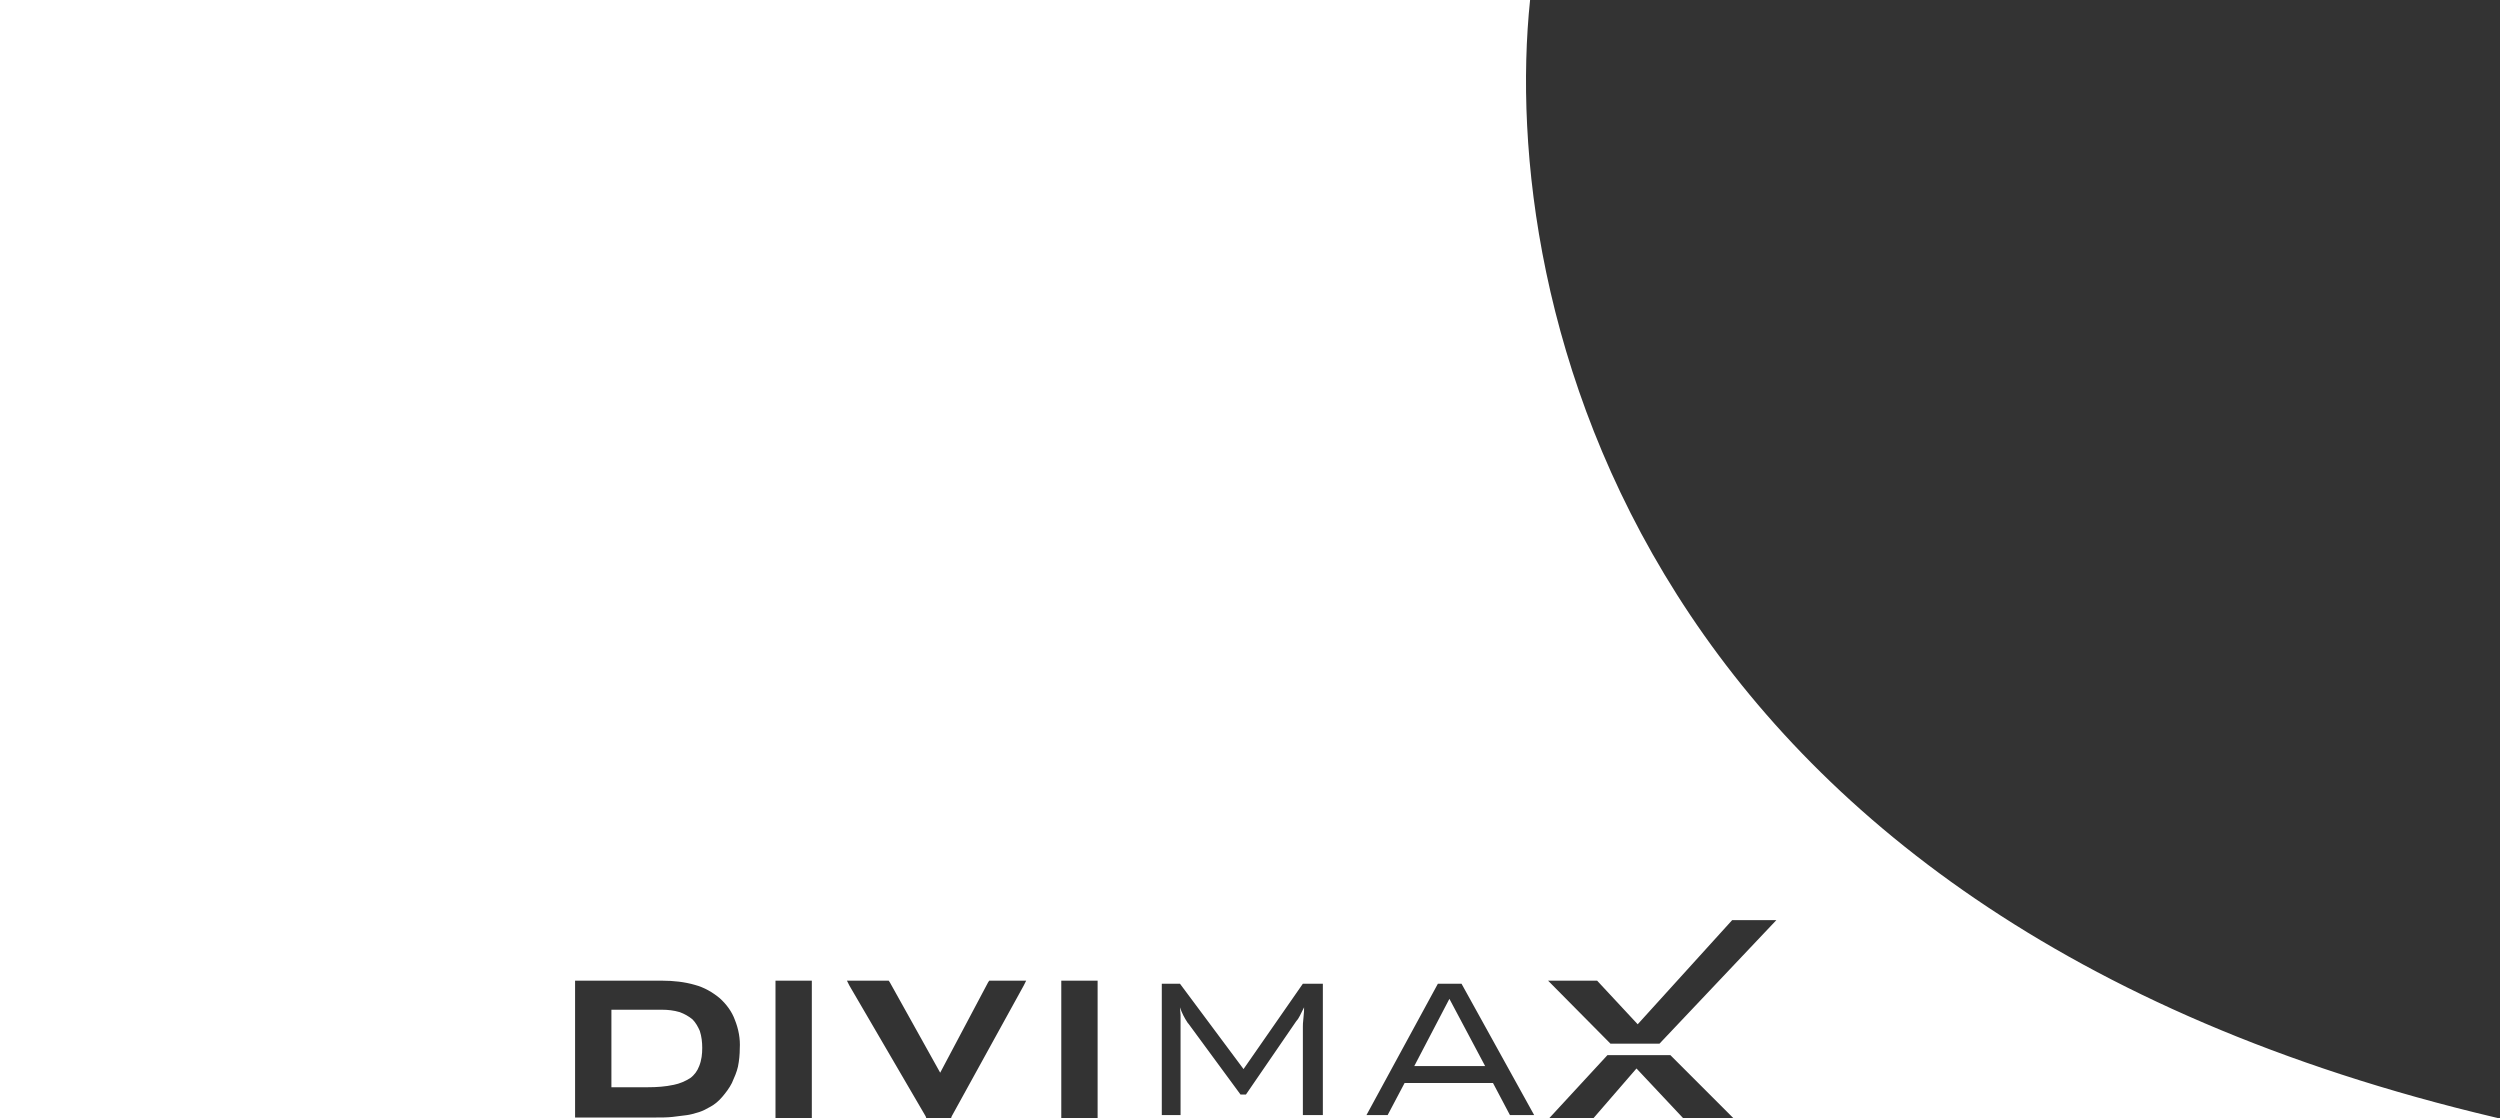 <svg width="1565" height="700" viewBox="0 0 1565 700" fill="none" xmlns="http://www.w3.org/2000/svg">
<rect x="0" y="0" width="1565" height="700" fill="#333333" stroke="none"/>
<path fill-rule="evenodd" clip-rule="evenodd" d="M957.831 0C938.237 187.804 1021.32 571.875 1562 699.5C1562.71 699.667 1563.41 699.834 1564.12 700H0V0H957.831ZM1038.85 653.323H1008.14L969.104 613.903H999.806L1025.2 641.194L1084.33 576H1112L1038.85 653.323ZM405.484 680.613H382.742V632.097H414.581C417.992 632.097 421.782 632.476 425.573 633.613C428.605 634.75 431.258 636.266 433.532 638.161C435.427 640.057 436.944 642.71 438.081 645.363C439.218 648.774 439.597 652.565 439.597 655.976C439.597 659.766 439.218 663.557 437.702 667.347C436.565 670.379 434.669 673.032 432.016 674.927C428.984 676.823 425.573 678.339 421.782 679.097C416.476 680.234 411.169 680.613 405.484 680.613ZM360 613.903V698.048V699.565H409.653C413.823 699.565 417.613 699.565 421.024 699.186L430.121 698.048C432.284 697.74 434.194 697.179 436.264 696.571C436.733 696.434 437.211 696.294 437.702 696.153C439.976 695.395 442.25 694.258 444.145 693.121C447.177 691.605 449.831 689.331 452.105 686.677C454.379 684.024 456.653 680.992 458.169 677.96C459.686 674.548 461.202 671.137 461.96 667.726C462.718 663.936 463.097 660.145 463.097 656.355C463.476 650.29 462.339 644.226 460.065 638.54C458.169 633.234 454.758 628.686 450.589 624.895C446.04 621.105 440.734 618.073 435.048 616.556C428.605 614.661 421.403 613.903 414.581 613.903H360ZM485.459 698.048V615.798V613.903H487.355H506.306H508.201V615.798V698.048V699.944H506.306H487.355H485.459V698.048ZM531.702 616.936L579.46 698.807L579.839 699.944H580.976H594.242H595.379L595.758 698.807L640.863 616.936L642.379 613.903H639.347H620.395H619.258L618.5 615.04L588.557 671.516L557.097 615.04L556.339 613.903H555.202H533.597H530.186L531.702 616.936ZM664.363 698.048V615.798V613.903H666.258H685.21H687.105V615.798V698.048V699.944H685.21H666.258H664.363V698.048ZM738.843 633.044C738.748 632.191 738.653 631.339 738.653 630.581C739.79 633.992 741.306 637.024 743.581 640.435L743.96 640.814L776.556 685.161H779.968L811.427 639.298C812.185 638.54 812.944 637.403 813.702 635.887L816.355 630.581C816.355 631.718 816.355 633.992 815.976 637.024C815.597 640.056 815.597 641.952 815.597 642.71V698.048H828.105V615.798H815.597L778.452 669.242L738.653 615.798H727.282V698.048H739.032V642.71V635.508C739.032 634.75 738.938 633.897 738.843 633.044ZM885.339 667.347H929.686L907.323 625.274L885.339 667.347ZM855.396 698.048L900.121 615.798H914.904L960.388 698.048H945.226L934.613 677.96H879.275L868.662 698.048H855.396ZM1045.67 660.524H1006.25L969.863 699.944H997.533L1024.44 668.863L1053.63 699.944H1085.09L1045.67 660.524Z" fill="white"/>
</svg>
